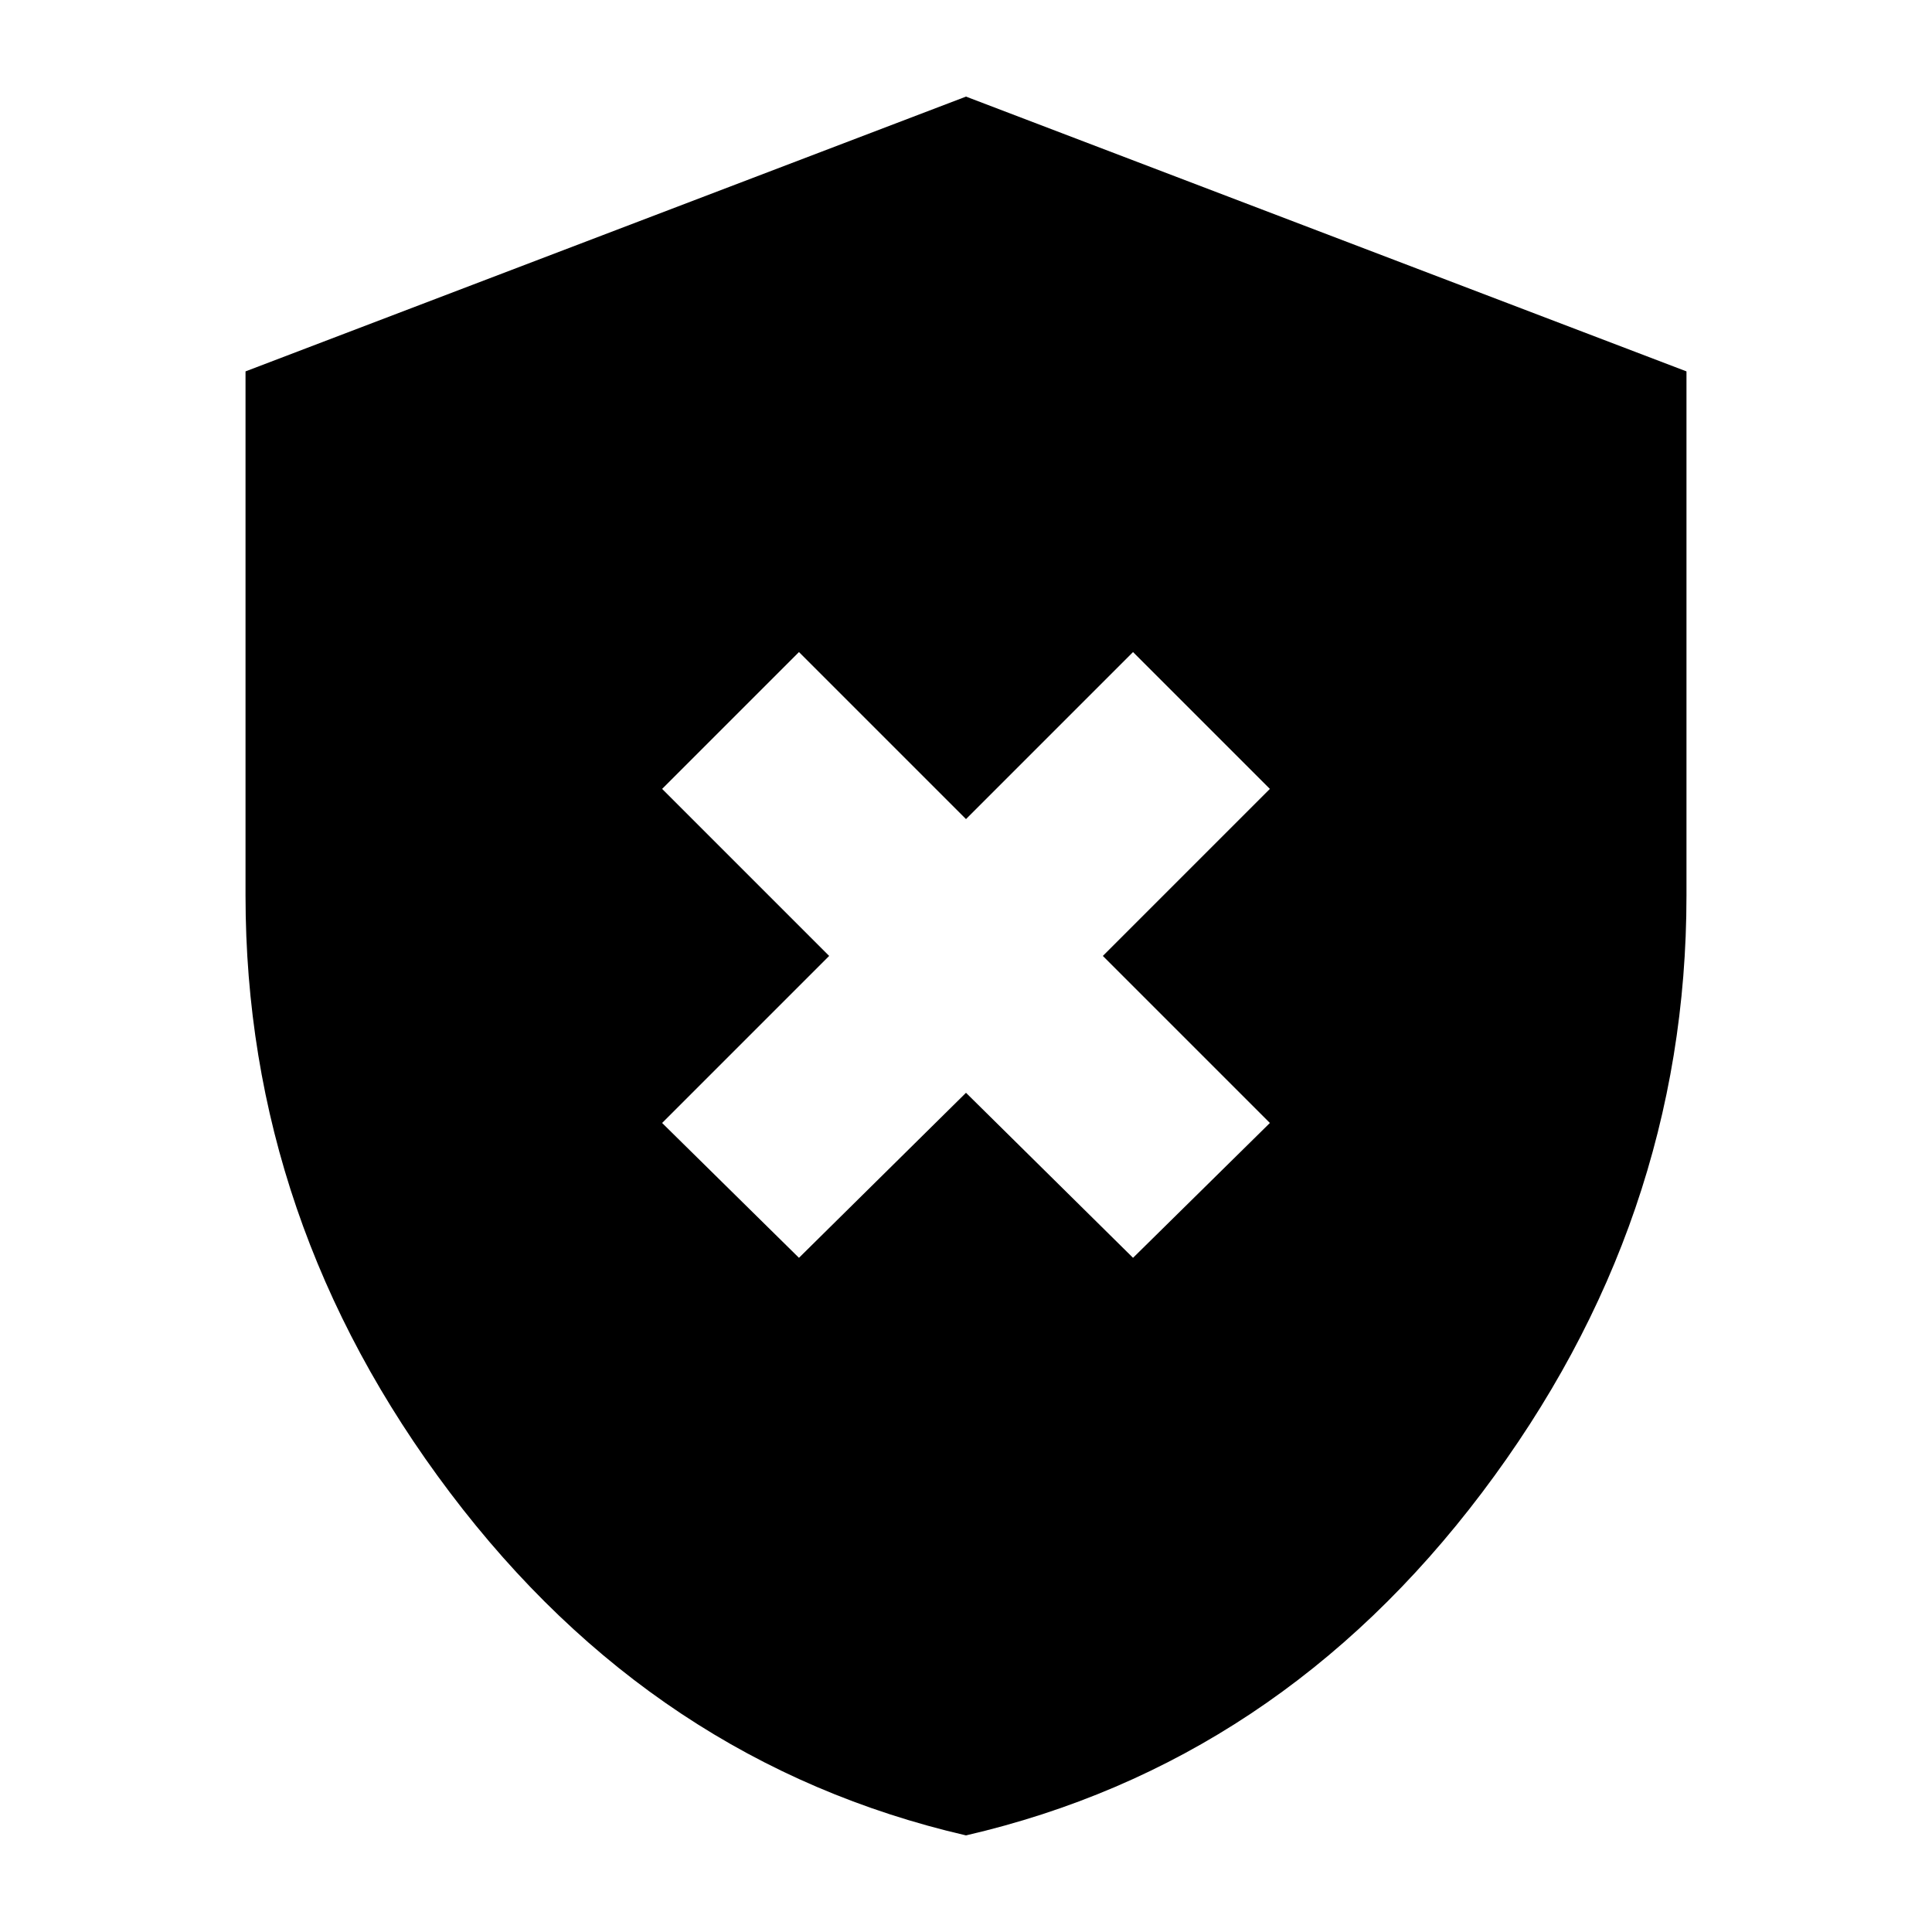 <svg xmlns="http://www.w3.org/2000/svg" height="20" viewBox="0 -960 960 960" width="20"><path d="m397-335 83-82 83 82 68-67-83-83 83-83-68-68-83 83-83-83-68 68 83 83-83 83 68 67Zm83 287Q325.23-83.81 223.62-218.3 122-352.8 122-515v-260.46L480-912l358 136.54V-515q0 162.2-101.62 296.7Q634.77-83.81 480-48Z"/></svg>